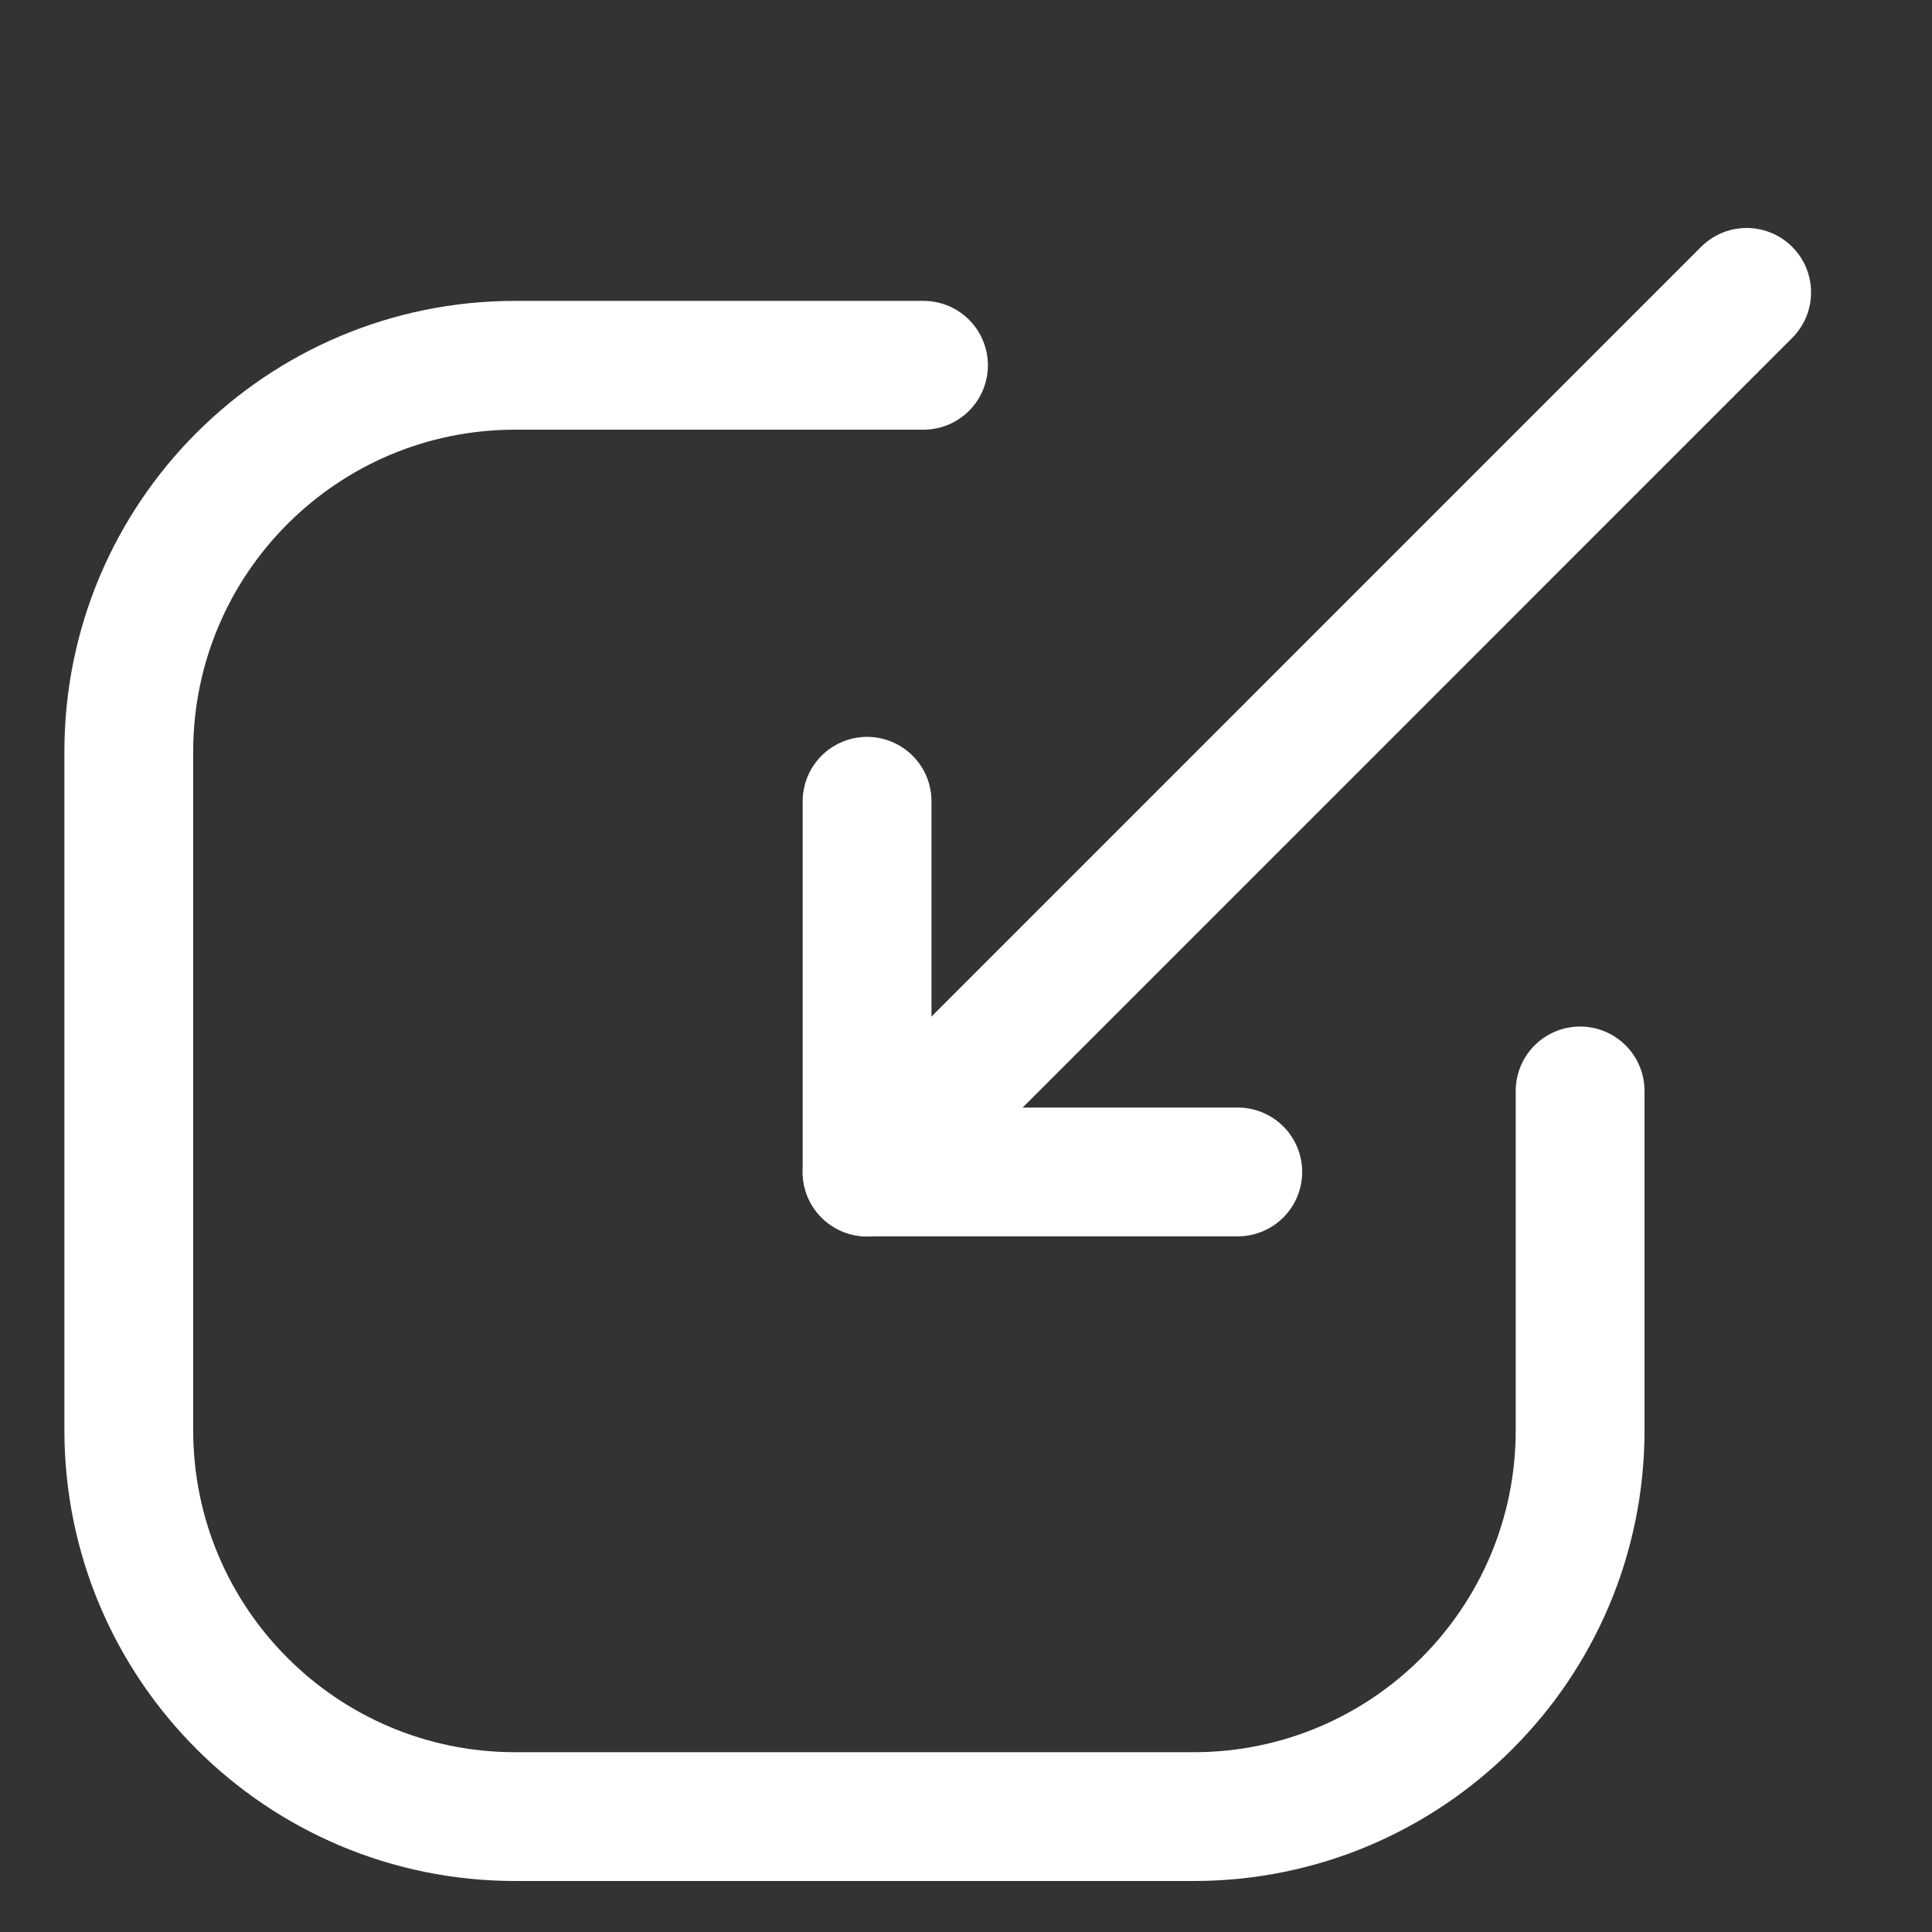 <svg width="15" height="15" viewBox="0 0 15 15" fill="none" xmlns="http://www.w3.org/2000/svg">
<rect x="0" y="0" width="15" height="15" fill="#333333" stroke="none"/>
<path d="M7.17 2.836H4C2.343 2.836 1 4.179 1 5.836V11.104C1 12.761 2.343 14.104 4 14.104H9.268C10.925 14.104 12.268 12.761 12.268 11.104V8.47" stroke="white" stroke-linecap="round" stroke-linejoin="round"/>
<path d="M13.561 2.27L6.732 9.1" stroke="white" stroke-linecap="round" stroke-linejoin="round"/>
<path d="M9.61 9.099H6.732V6.221" stroke="white" stroke-linecap="round" stroke-linejoin="round"/>
</svg>
